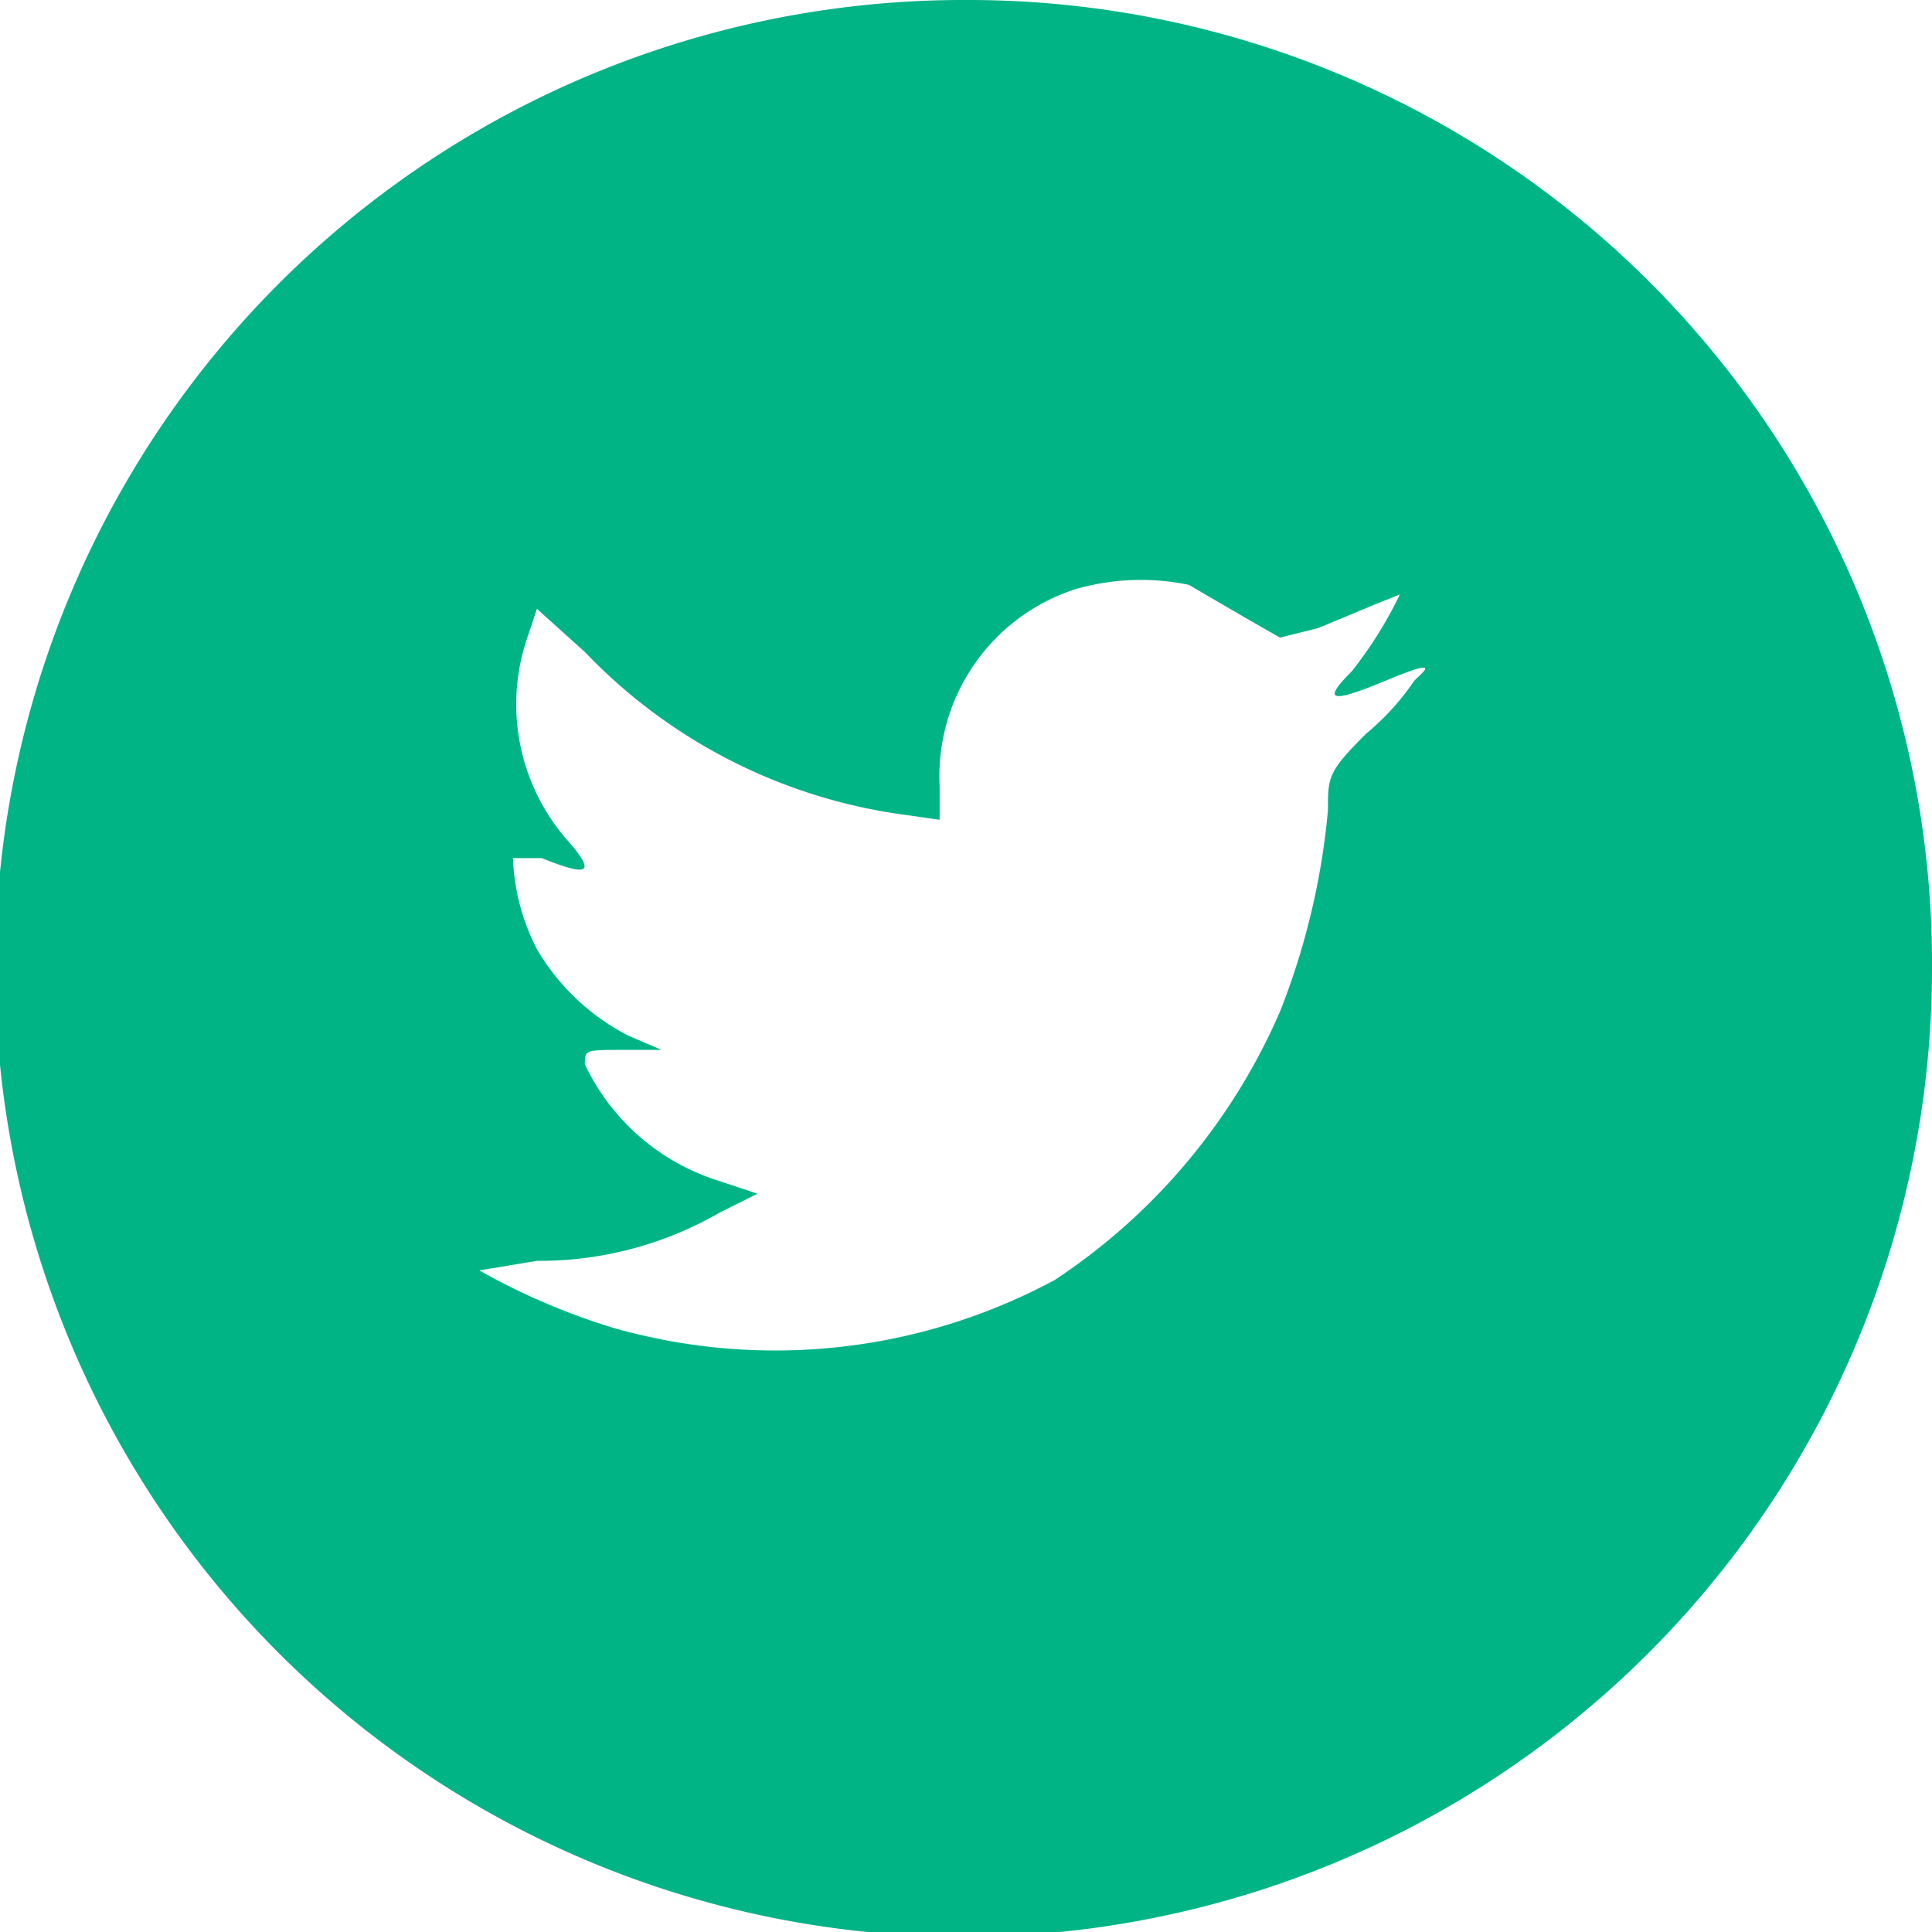 <svg id="Layer_1" data-name="Layer 1" xmlns="http://www.w3.org/2000/svg" width="40.3" height="40.3" viewBox="0 0 40.3 40.3"><path d="M20.2,0A20.2,20.2,0,1,0,40.3,20.2h0A20.1,20.1,0,0,0,20.2,0Zm-.6,17.1v-.7a4.1,4.1,0,0,1,2.8-4.1,4.9,4.9,0,0,1,2.4-.1l1.2.7.7.4.8-.2,1.2-.5.5-.2a8.6,8.6,0,0,1-1,1.6c-.6.6-.5.7.7.2s.8-.2.6,0a5.2,5.2,0,0,1-1,1.1c-.8.8-.8.9-.8,1.6a15.1,15.1,0,0,1-1,4.2A12.8,12.8,0,0,1,22,26.7a12.3,12.3,0,0,1-9.2,1A13.9,13.9,0,0,1,10,26.5l1.2-.2a7.5,7.5,0,0,0,3.8-1l.8-.4-.9-.3a4.6,4.6,0,0,1-2.7-2.4c0-.3,0-.3.8-.3h.8l-.7-.3a4.7,4.7,0,0,1-1.9-1.8,4.5,4.5,0,0,1-.5-1.9h.6c1,.4,1.1.3.6-.3a4.3,4.3,0,0,1-.9-4.3l.2-.6,1,.9A11.3,11.3,0,0,0,18.9,17Z" transform="translate(0)" style="fill:#00b486;fill-rule:evenodd"/></svg>